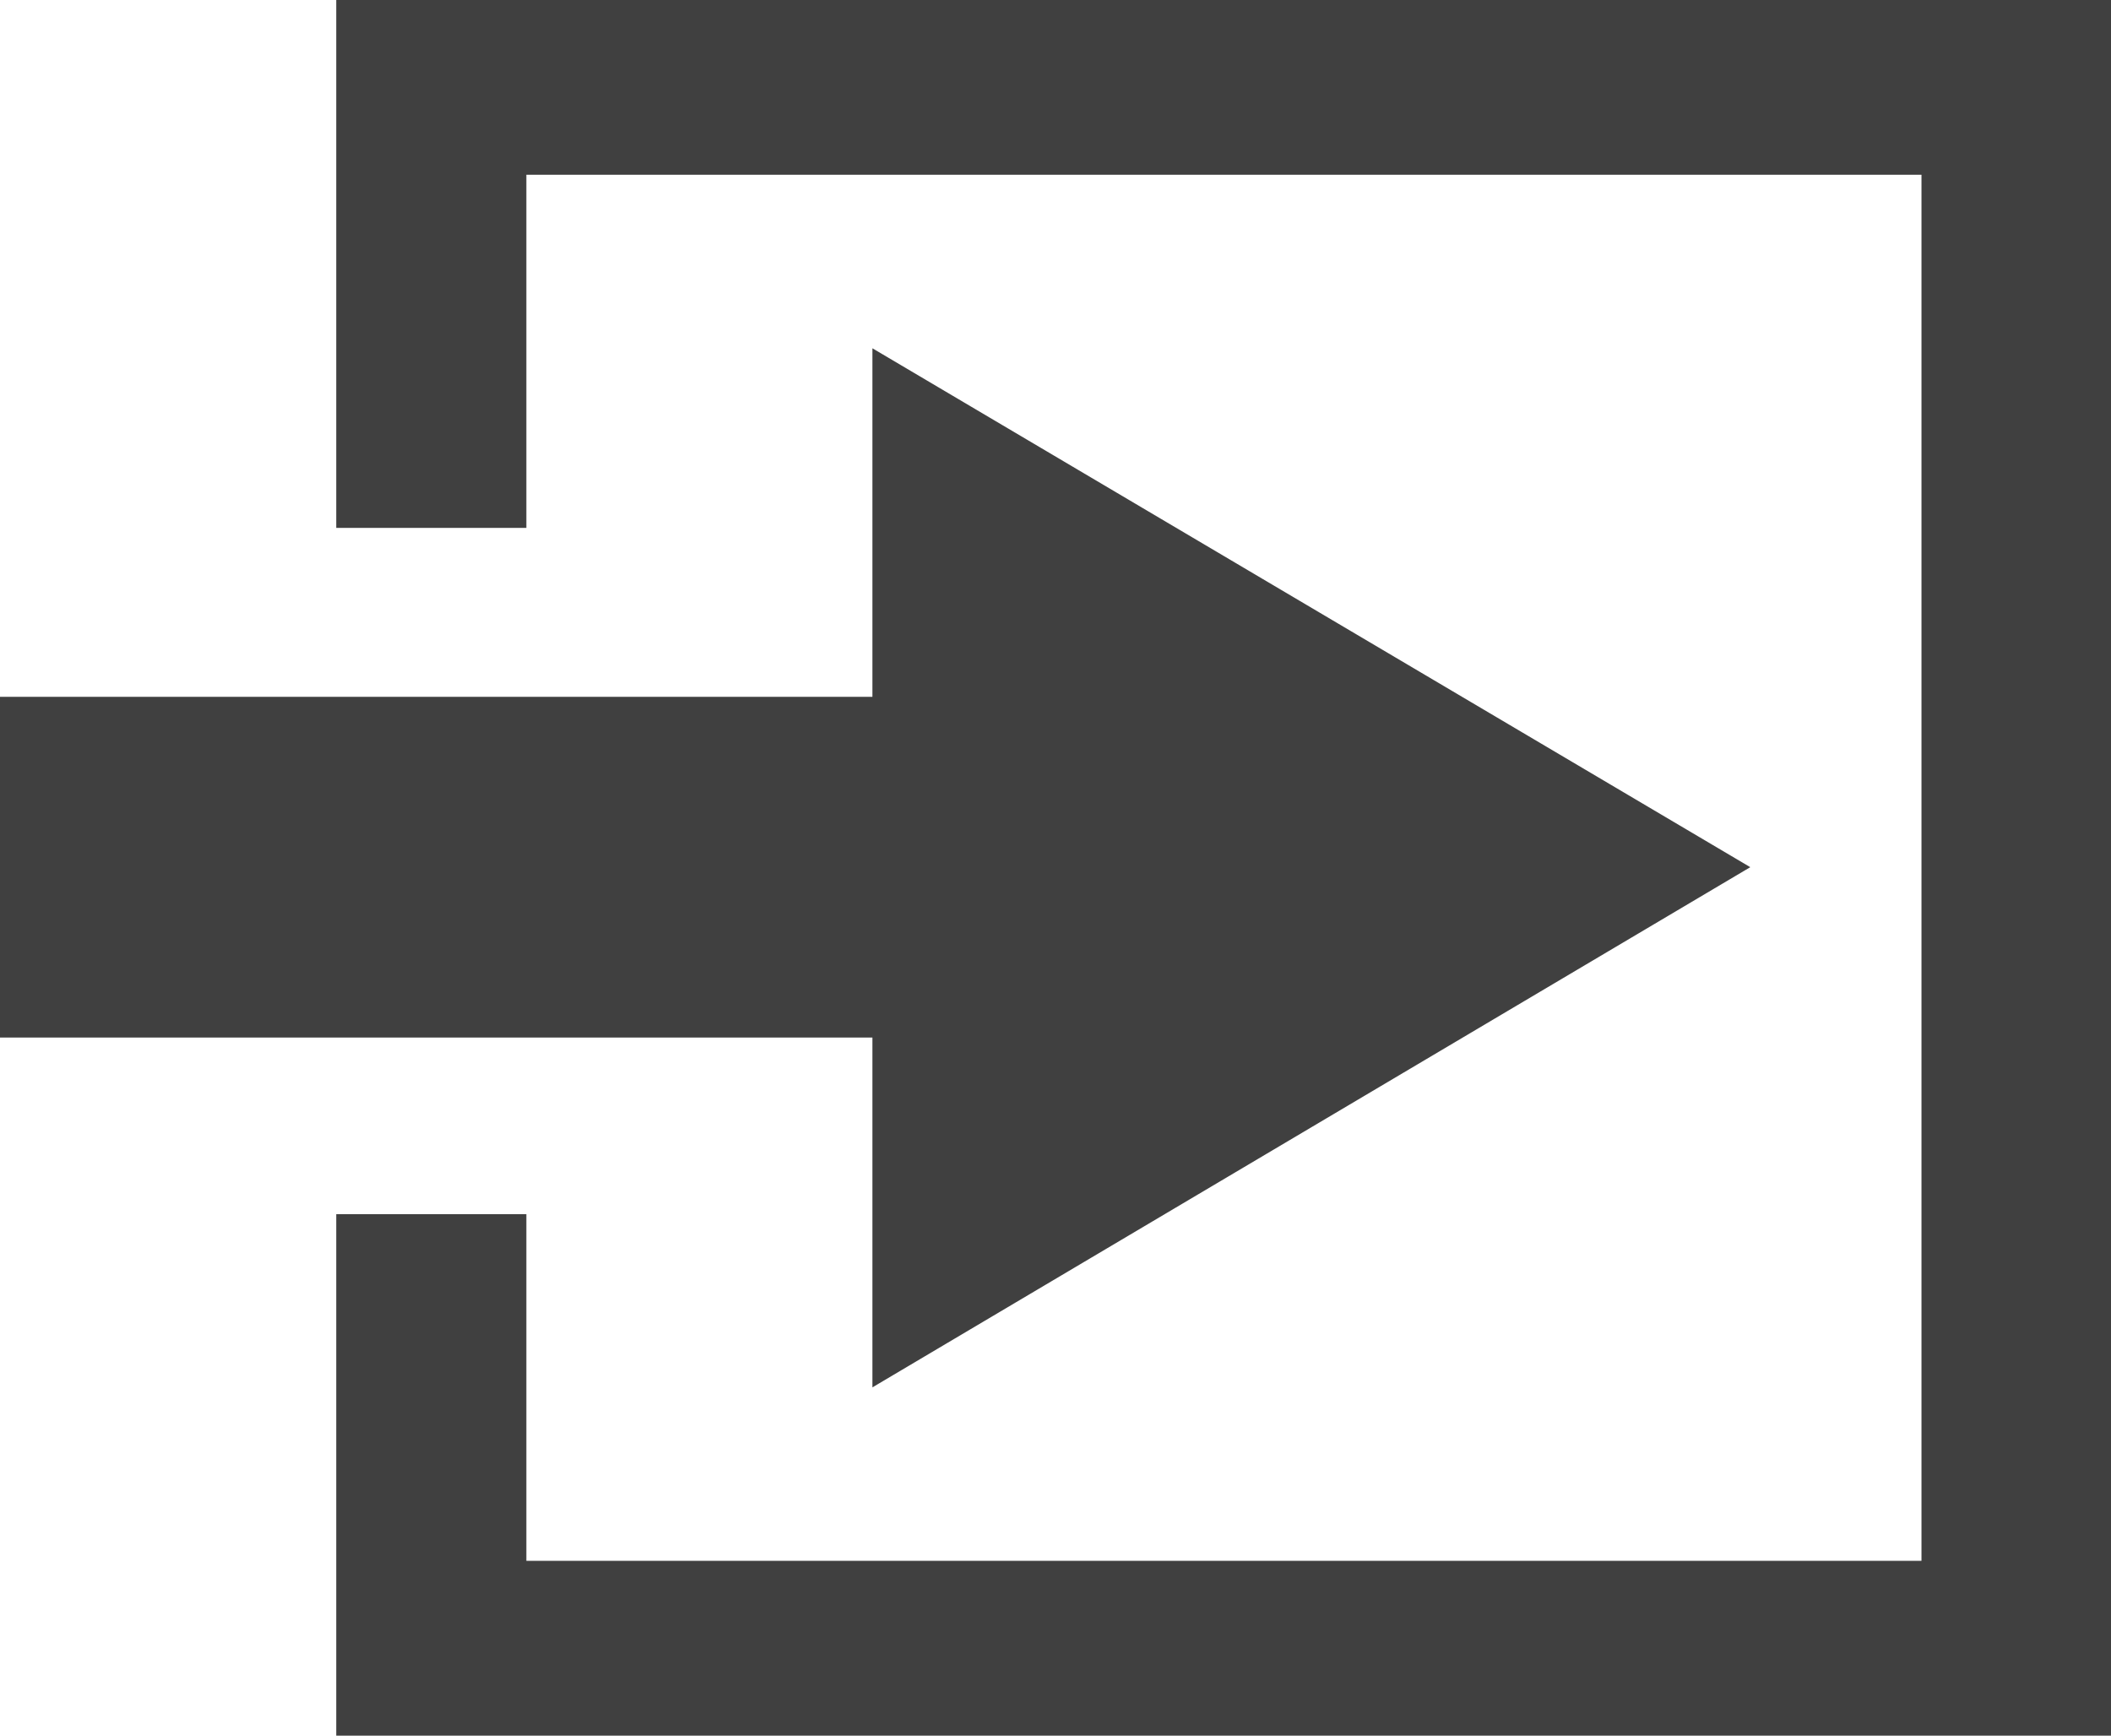 <svg xmlns="http://www.w3.org/2000/svg" width="17.855" height="14.681" viewBox="0 0 17.855 14.681">
    <defs>
        <style>
            .cls-1{fill:#404040}
        </style>
    </defs>
    <g id="noun_import_39625_000000" transform="translate(305 -459.065)">
        <path id="Path_222" d="M-290.667 459.065v4.465h1.608v-2.987h11.8v11.724h-11.8v-2.932h-1.608v4.411h15.012v-14.681z" class="cls-1" data-name="Path 222" transform="translate(-11.489)"/>
        <path id="Path_223" d="M-297.621 482.705l7.425-4.4-7.425-4.389v2.948H-305v2.882h7.379z" class="cls-1" data-name="Path 223" transform="translate(0 -11.905)"/>
    </g>
</svg>
